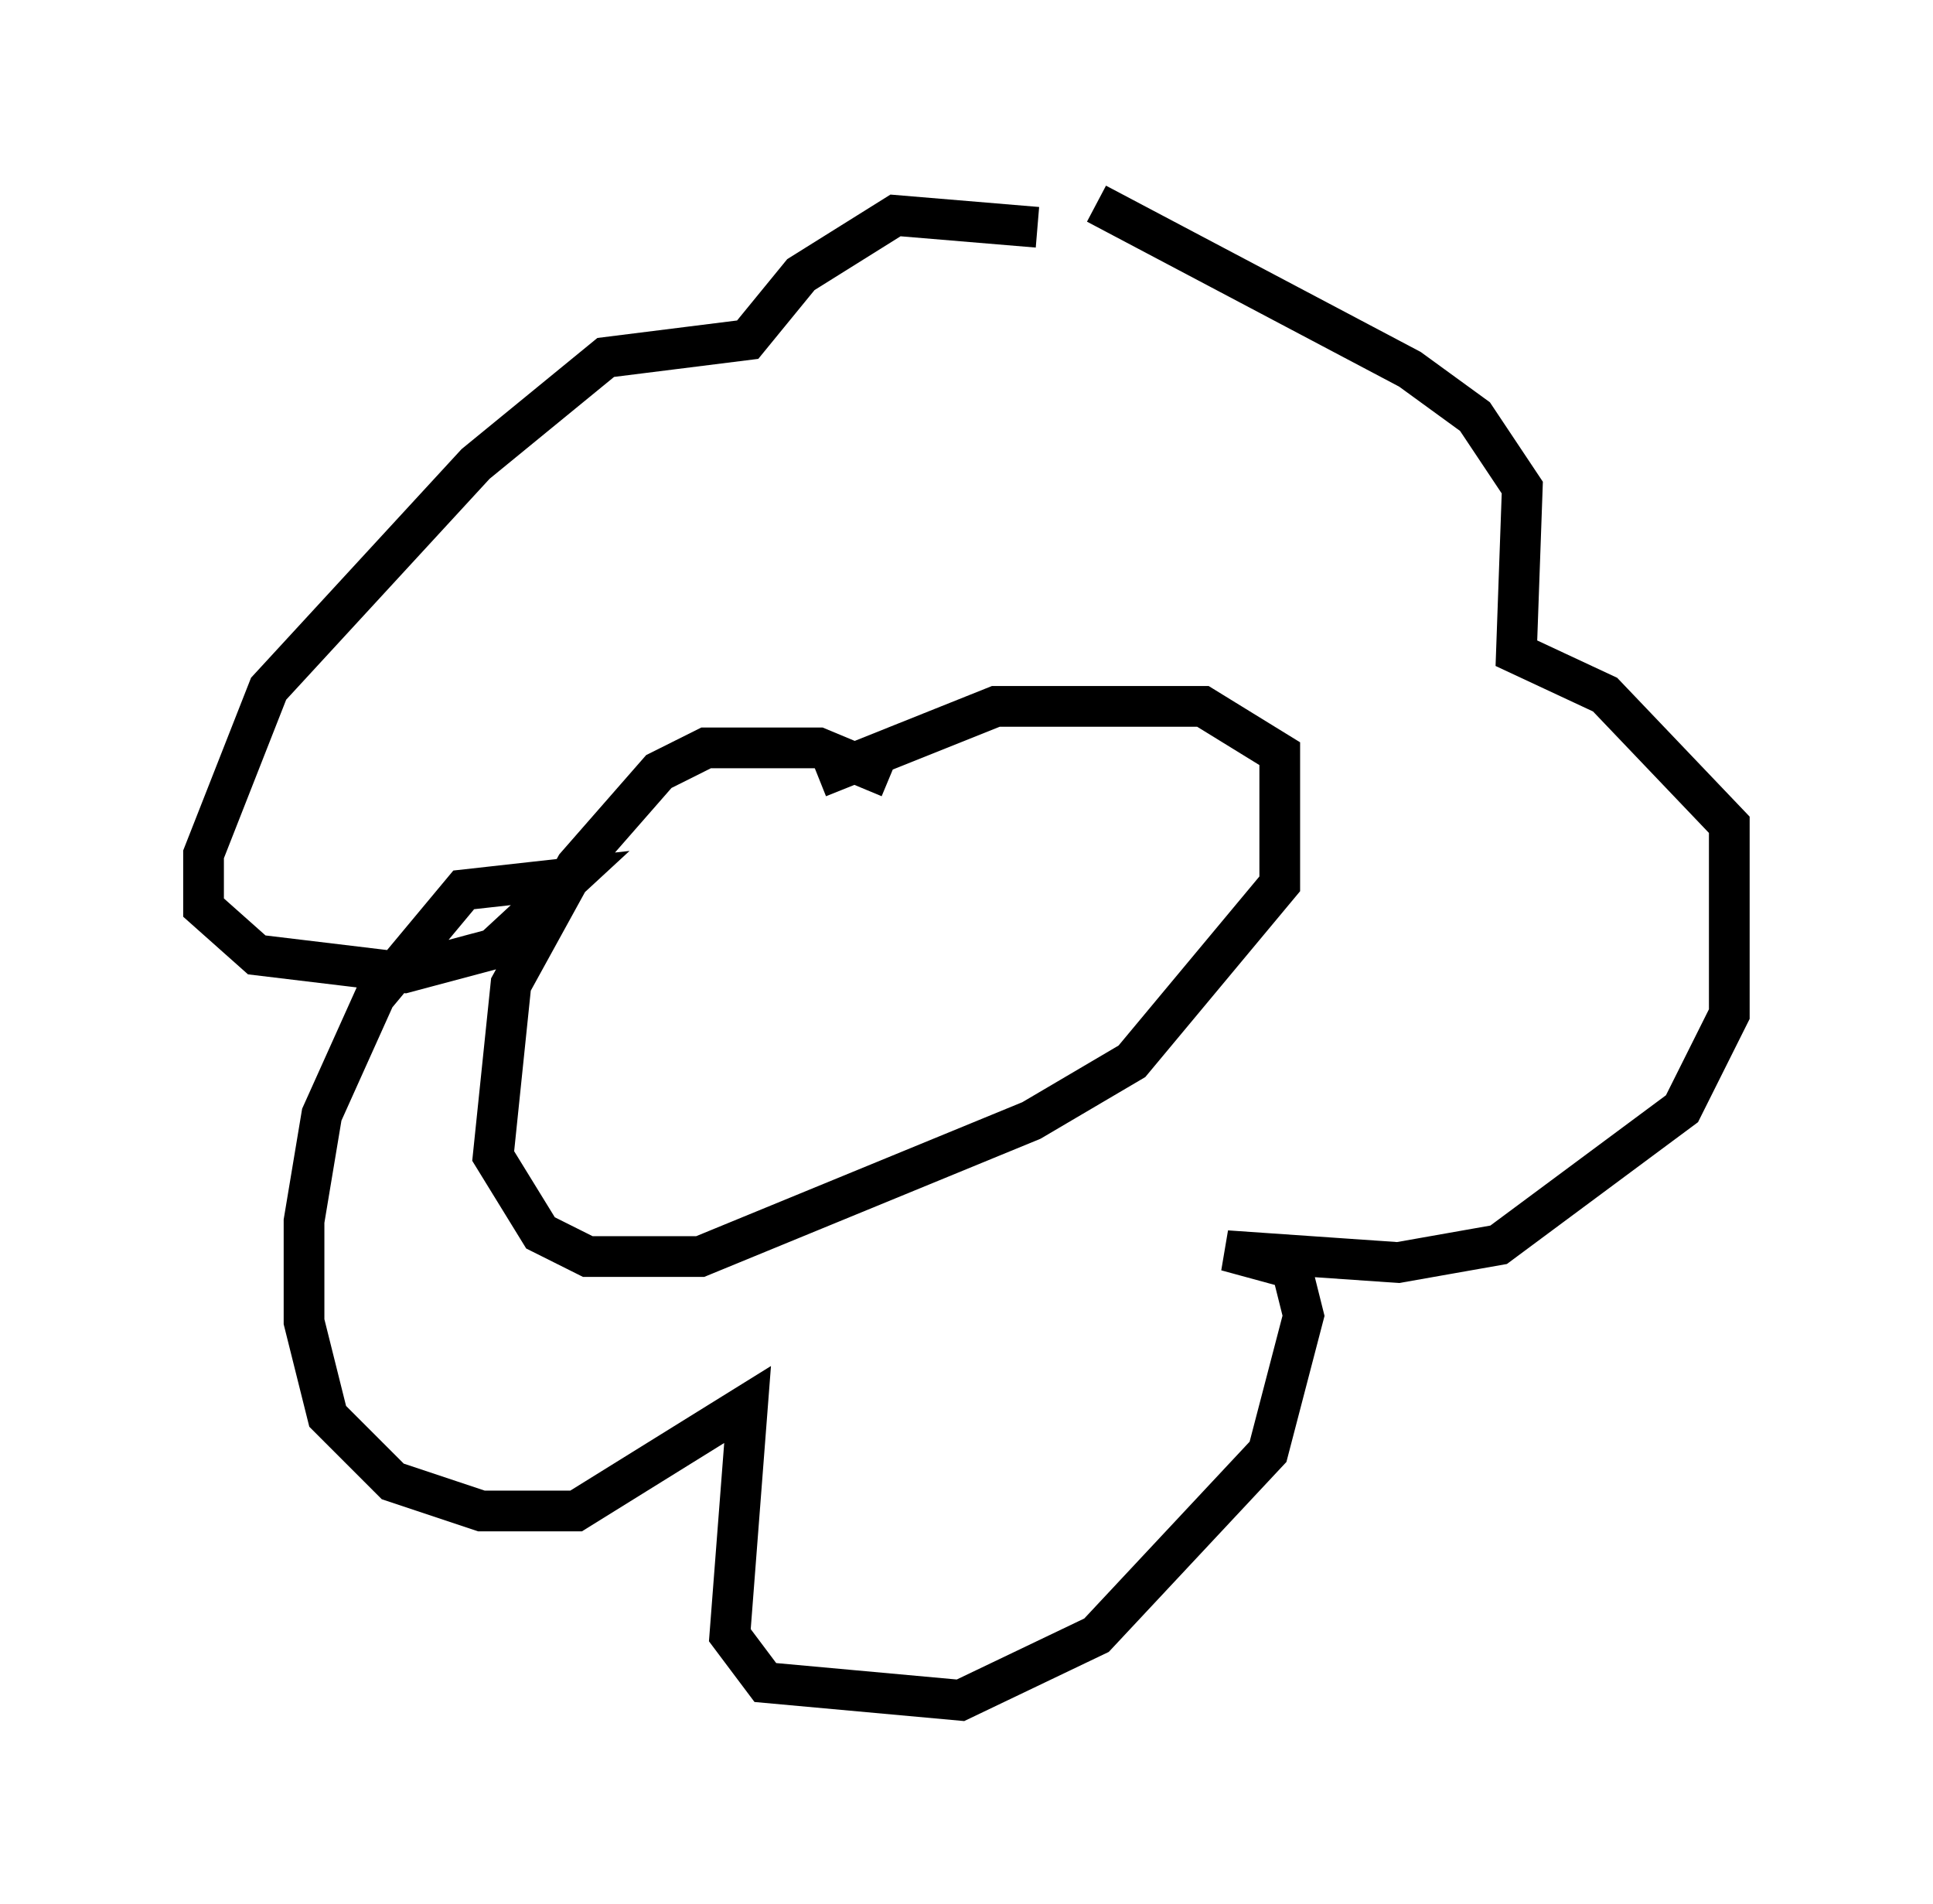 <?xml version="1.0" encoding="utf-8" ?>
<svg baseProfile="full" height="46.749" version="1.1" width="47.475" xmlns="http://www.w3.org/2000/svg" xmlns:ev="http://www.w3.org/2001/xml-events" xmlns:xlink="http://www.w3.org/1999/xlink"><defs /><rect fill="white" height="46.749" width="47.475" x="0" y="0" /><path d="M27.659, 7.034 m-2.179, -1.453 l-3.486, -0.291 -2.324, 1.453 l-1.307, 1.598 -3.486, 0.436 l-3.196, 2.615 -5.084, 5.52 l-1.598, 4.067 0.0, 1.307 l1.307, 1.162 3.631, 0.436 l2.179, -0.581 1.888, -1.743 l-2.615, 0.291 -2.179, 2.615 l-1.307, 2.905 -0.436, 2.615 l0.0, 2.469 0.581, 2.324 l1.598, 1.598 2.179, 0.726 l2.324, 0.0 4.212, -2.615 l-0.436, 5.665 0.872, 1.162 l4.793, 0.436 3.341, -1.598 l4.212, -4.503 0.872, -3.341 l-0.291, -1.162 -1.598, -0.436 l4.212, 0.291 2.469, -0.436 l4.503, -3.341 1.162, -2.324 l0.0, -4.648 -3.05, -3.196 l-2.179, -1.017 0.145, -4.067 l-1.162, -1.743 -1.598, -1.162 l-7.698, -4.067 m-5.084, 14.089 l-1.743, -0.726 -2.76, 0.0 l-1.162, 0.581 -2.034, 2.324 l-1.598, 2.905 -0.436, 4.212 l1.162, 1.888 1.162, 0.581 l2.76, 0.0 8.134, -3.341 l2.469, -1.453 3.631, -4.358 l0.0, -3.196 -1.888, -1.162 l-5.084, 0.0 -4.358, 1.743 " fill="none" stroke="black" stroke-width="1" /></svg>